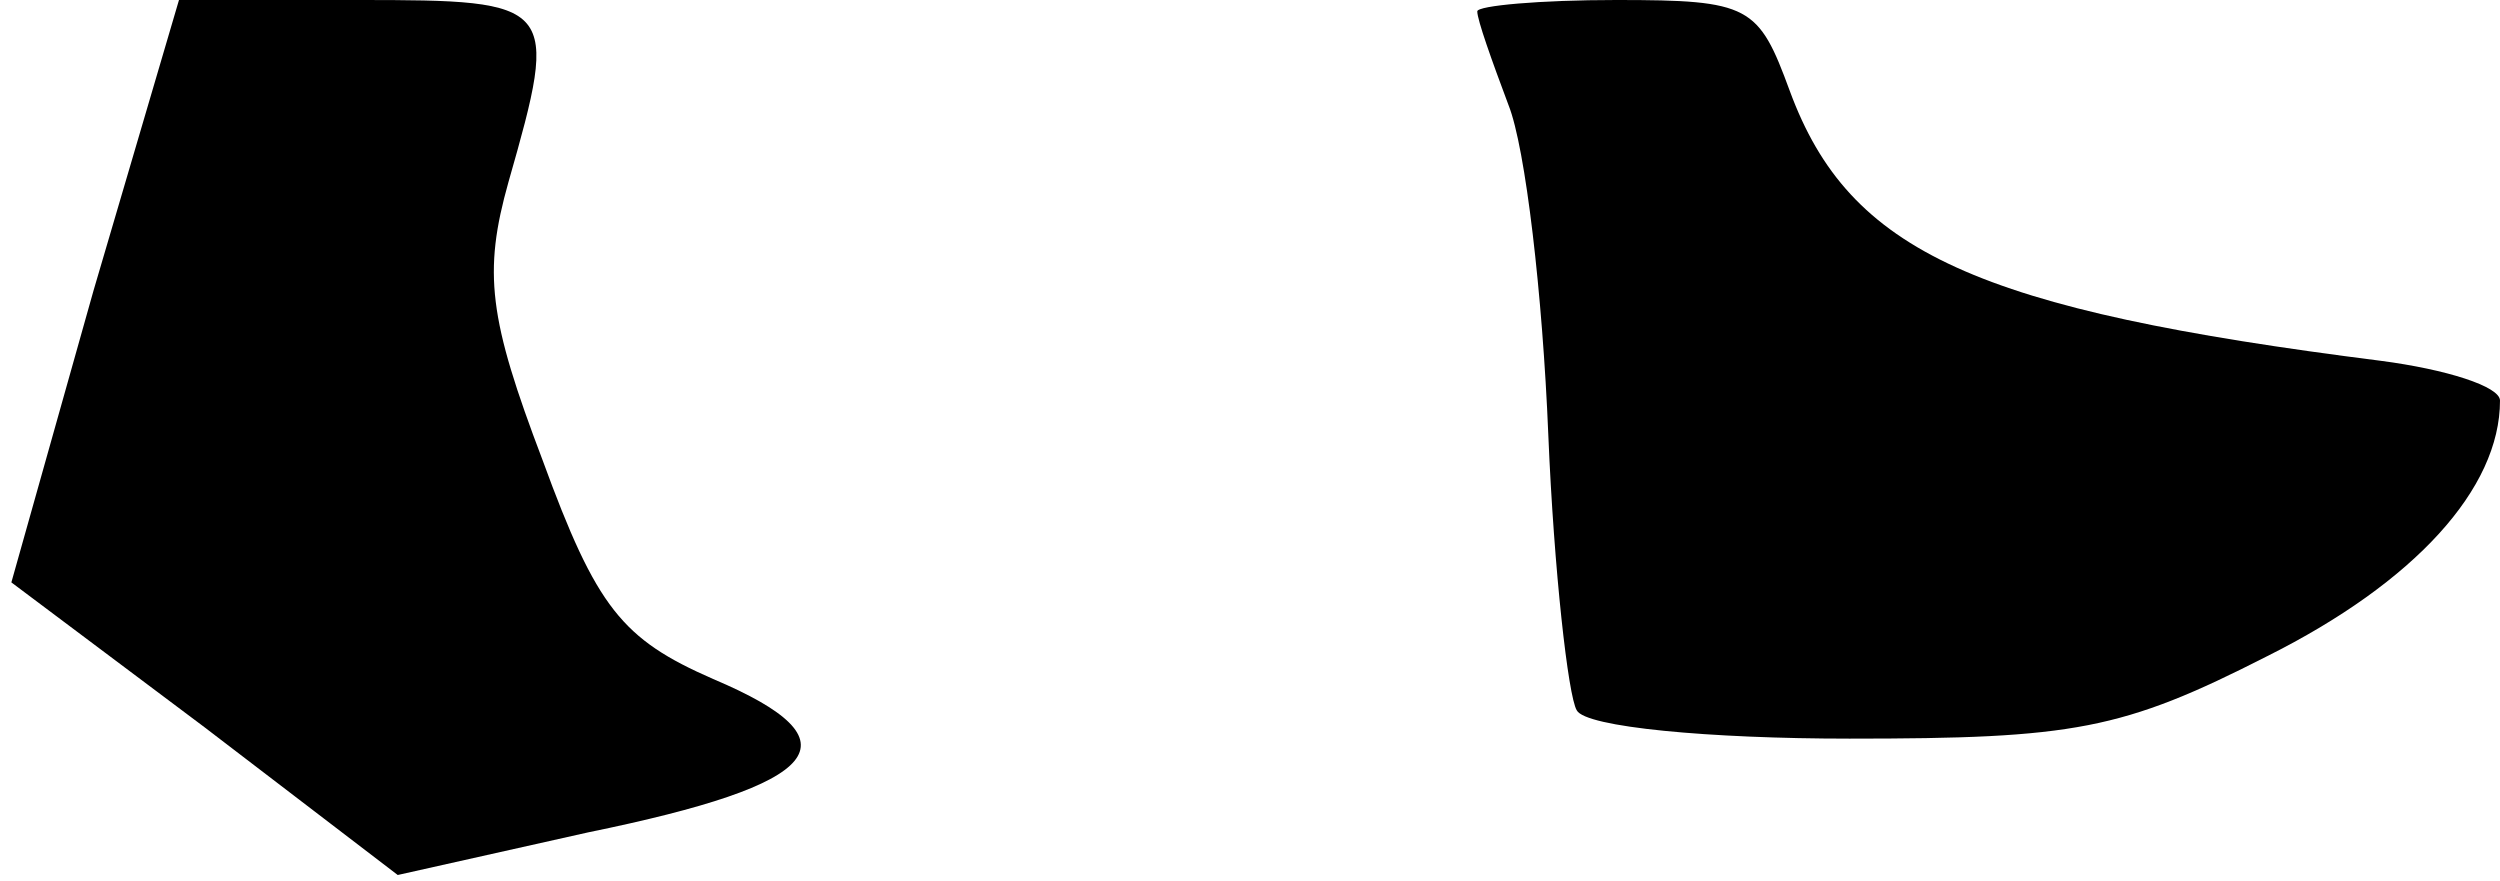 <?xml version="1.0" standalone="no"?>
<!DOCTYPE svg PUBLIC "-//W3C//DTD SVG 20010904//EN"
 "http://www.w3.org/TR/2001/REC-SVG-20010904/DTD/svg10.dtd">
<svg version="1.0" xmlns="http://www.w3.org/2000/svg"
 width="88pt" height="31pt" viewBox="0 0 88 31"
 preserveAspectRatio="xMidYMid meet">
<g transform="translate(0,31) scale(0.1,-0.1)"
fill="#000000" stroke="none">
<path fill="#000000" stroke="none" d="M33 208 l-29 -103 68 -51 68 -52 67 15
c83 17 96 32 44 54 -32 14 -41 25 -60 77 -19 50 -21 66 -12 98 18 63 17 64
-53 64 l-63 0 -30 -102z"/>
<path fill="#000000" stroke="none" d="M520 306 c0 -3 5 -17 11 -33 6 -15 12
-67 14 -116 2 -48 7 -92 10 -97 3 -6 47 -10 96 -10 79 0 96 3 147 29 52 26 82
59 82 90 0 5 -19 11 -42 14 -142 18 -187 38 -208 95 -11 30 -14 32 -61 32 -27
0 -49 -2 -49 -4z"/>
</g>
</svg>
